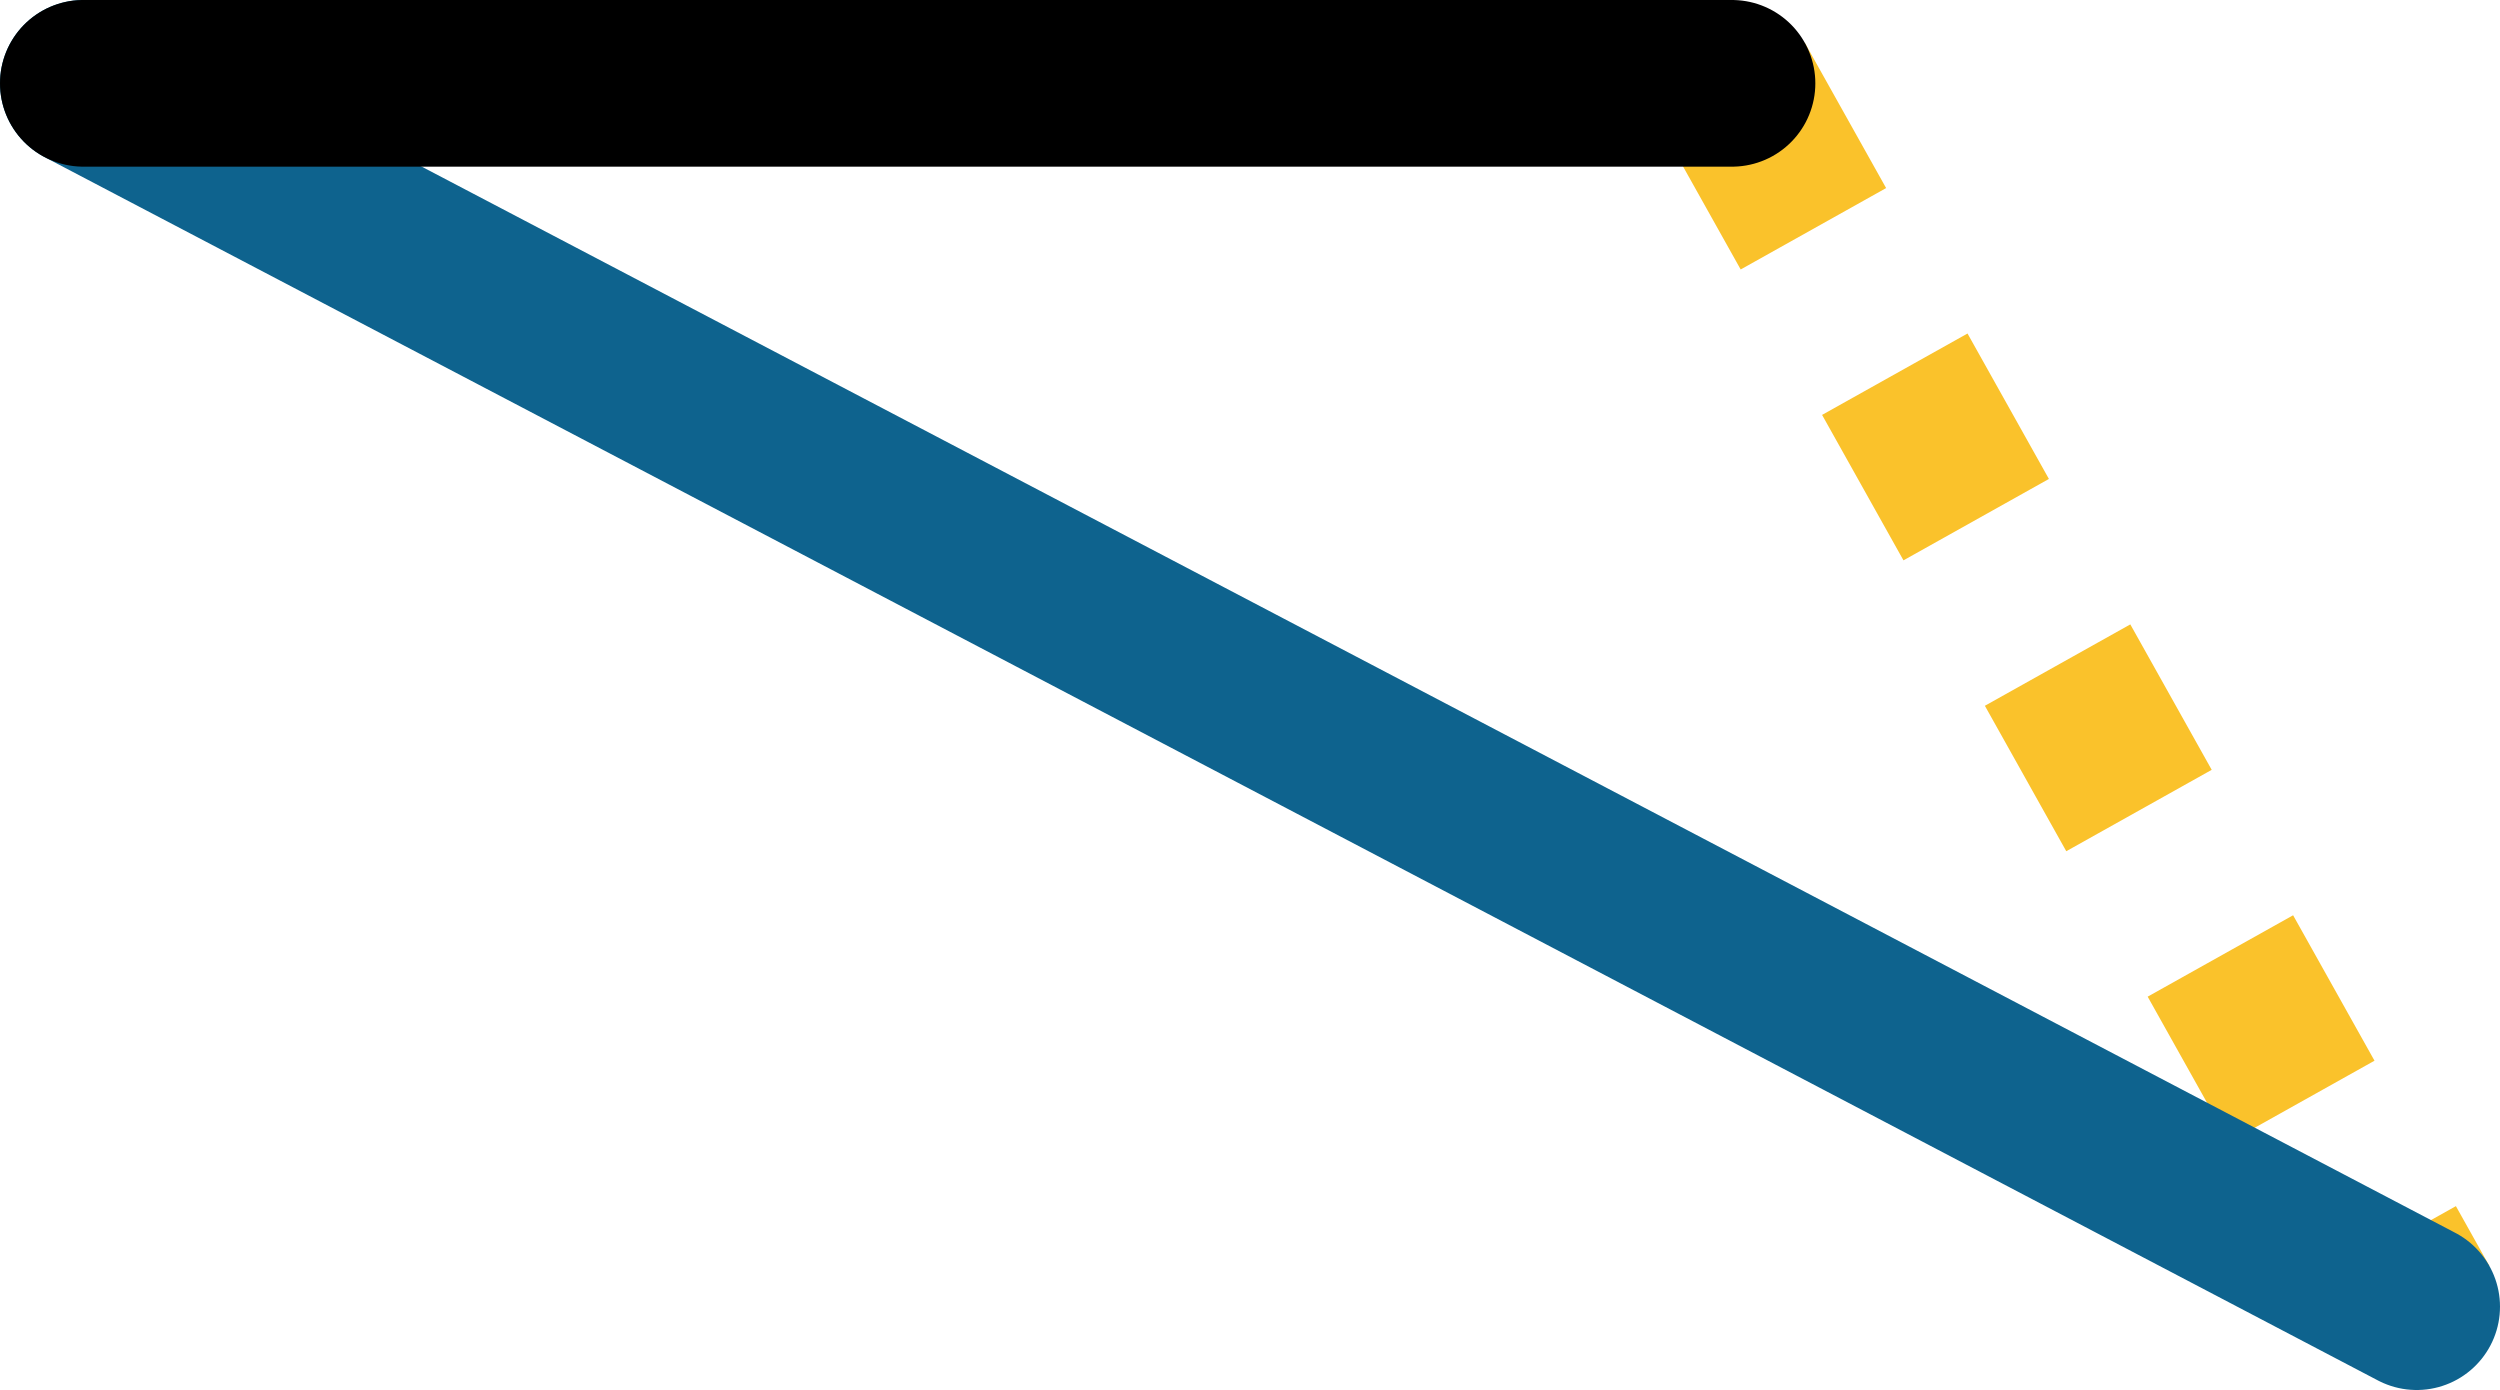 <svg xmlns="http://www.w3.org/2000/svg" class="inline large" viewBox="0 0 75 41.7" preserveAspectRatio="xMidYMid meet" role="img">
  <title>Book 6, Prop 2 -- Black, dotted yellow, and blue triangle</title>
  <line class="stroke-yellow stroke-dotted" x1="51.96" y1="2.5" x2="72.5" y2="39.2" style="stroke:#fac22b;stroke-width:5;stroke-opacity:1;stroke-linecap:butt;stroke-linejoin:round;stroke-dasharray:5;fill-opacity:0;"/>
  <line class="stroke-blue" x1="72.5" y1="39.2" x2="2.5" y2="2.5" style="stroke:#0e638e;stroke-width:5;stroke-opacity:1;stroke-linecap:round;stroke-linejoin:round;fill-opacity:0;"/>
  <line class="stroke-black" x1="51.96" y1="2.5" x2="2.5" y2="2.5" style="stroke:#000000;stroke-width:5;stroke-opacity:1;stroke-linecap:round;stroke-linejoin:round;fill-opacity:0;"/>
</svg>
